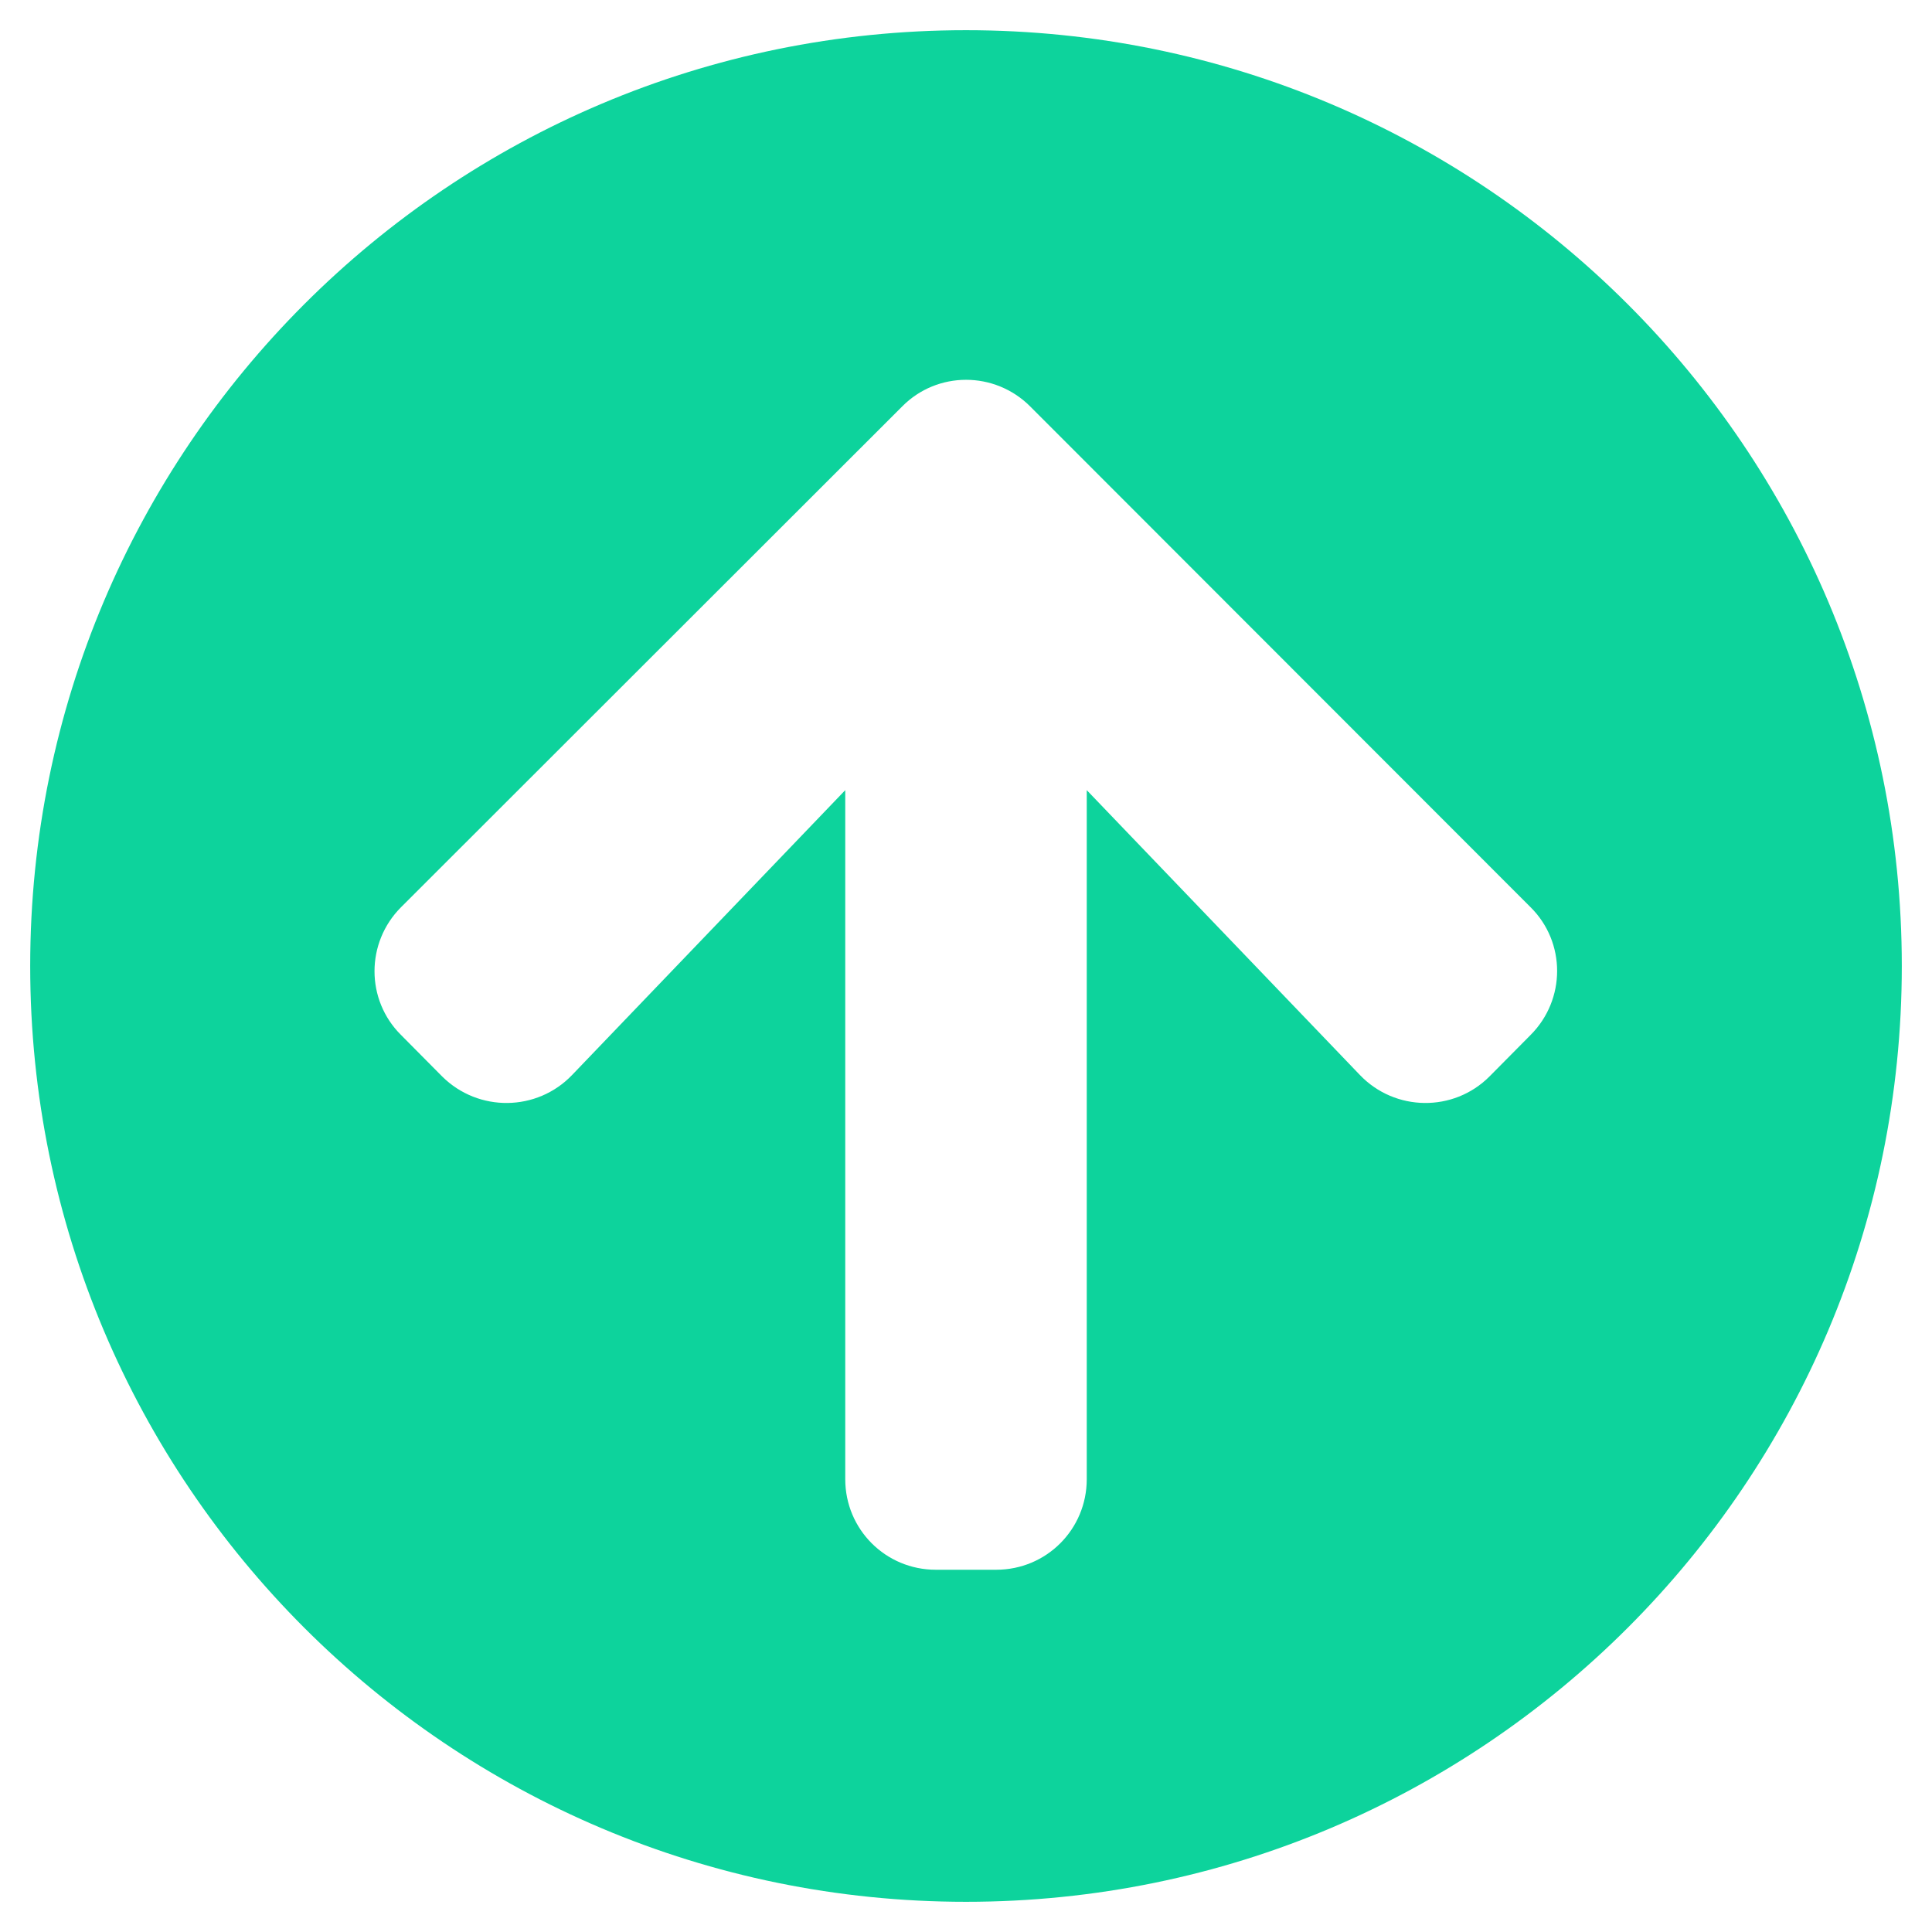 <svg viewBox="0 0 54 54" fill="none" xmlns="http://www.w3.org/2000/svg">
<path d="M0.844 27C0.844 12.551 12.551 0.844 27 0.844C41.449 0.844 53.156 12.551 53.156 27C53.156 41.449 41.449 53.156 27 53.156C12.551 53.156 0.844 41.449 0.844 27ZM15.989 30.048L23.625 22.085V41.344C23.625 42.746 24.753 43.875 26.156 43.875H27.844C29.247 43.875 30.375 42.746 30.375 41.344V22.085L38.011 30.048C38.992 31.071 40.627 31.092 41.629 30.09L42.778 28.93C43.77 27.939 43.77 26.335 42.778 25.355L28.793 11.359C27.802 10.368 26.198 10.368 25.218 11.359L11.211 25.355C10.22 26.346 10.22 27.949 11.211 28.93L12.361 30.09C13.373 31.092 15.008 31.071 15.989 30.048Z" fill="#0DD39C"/>
</svg>

